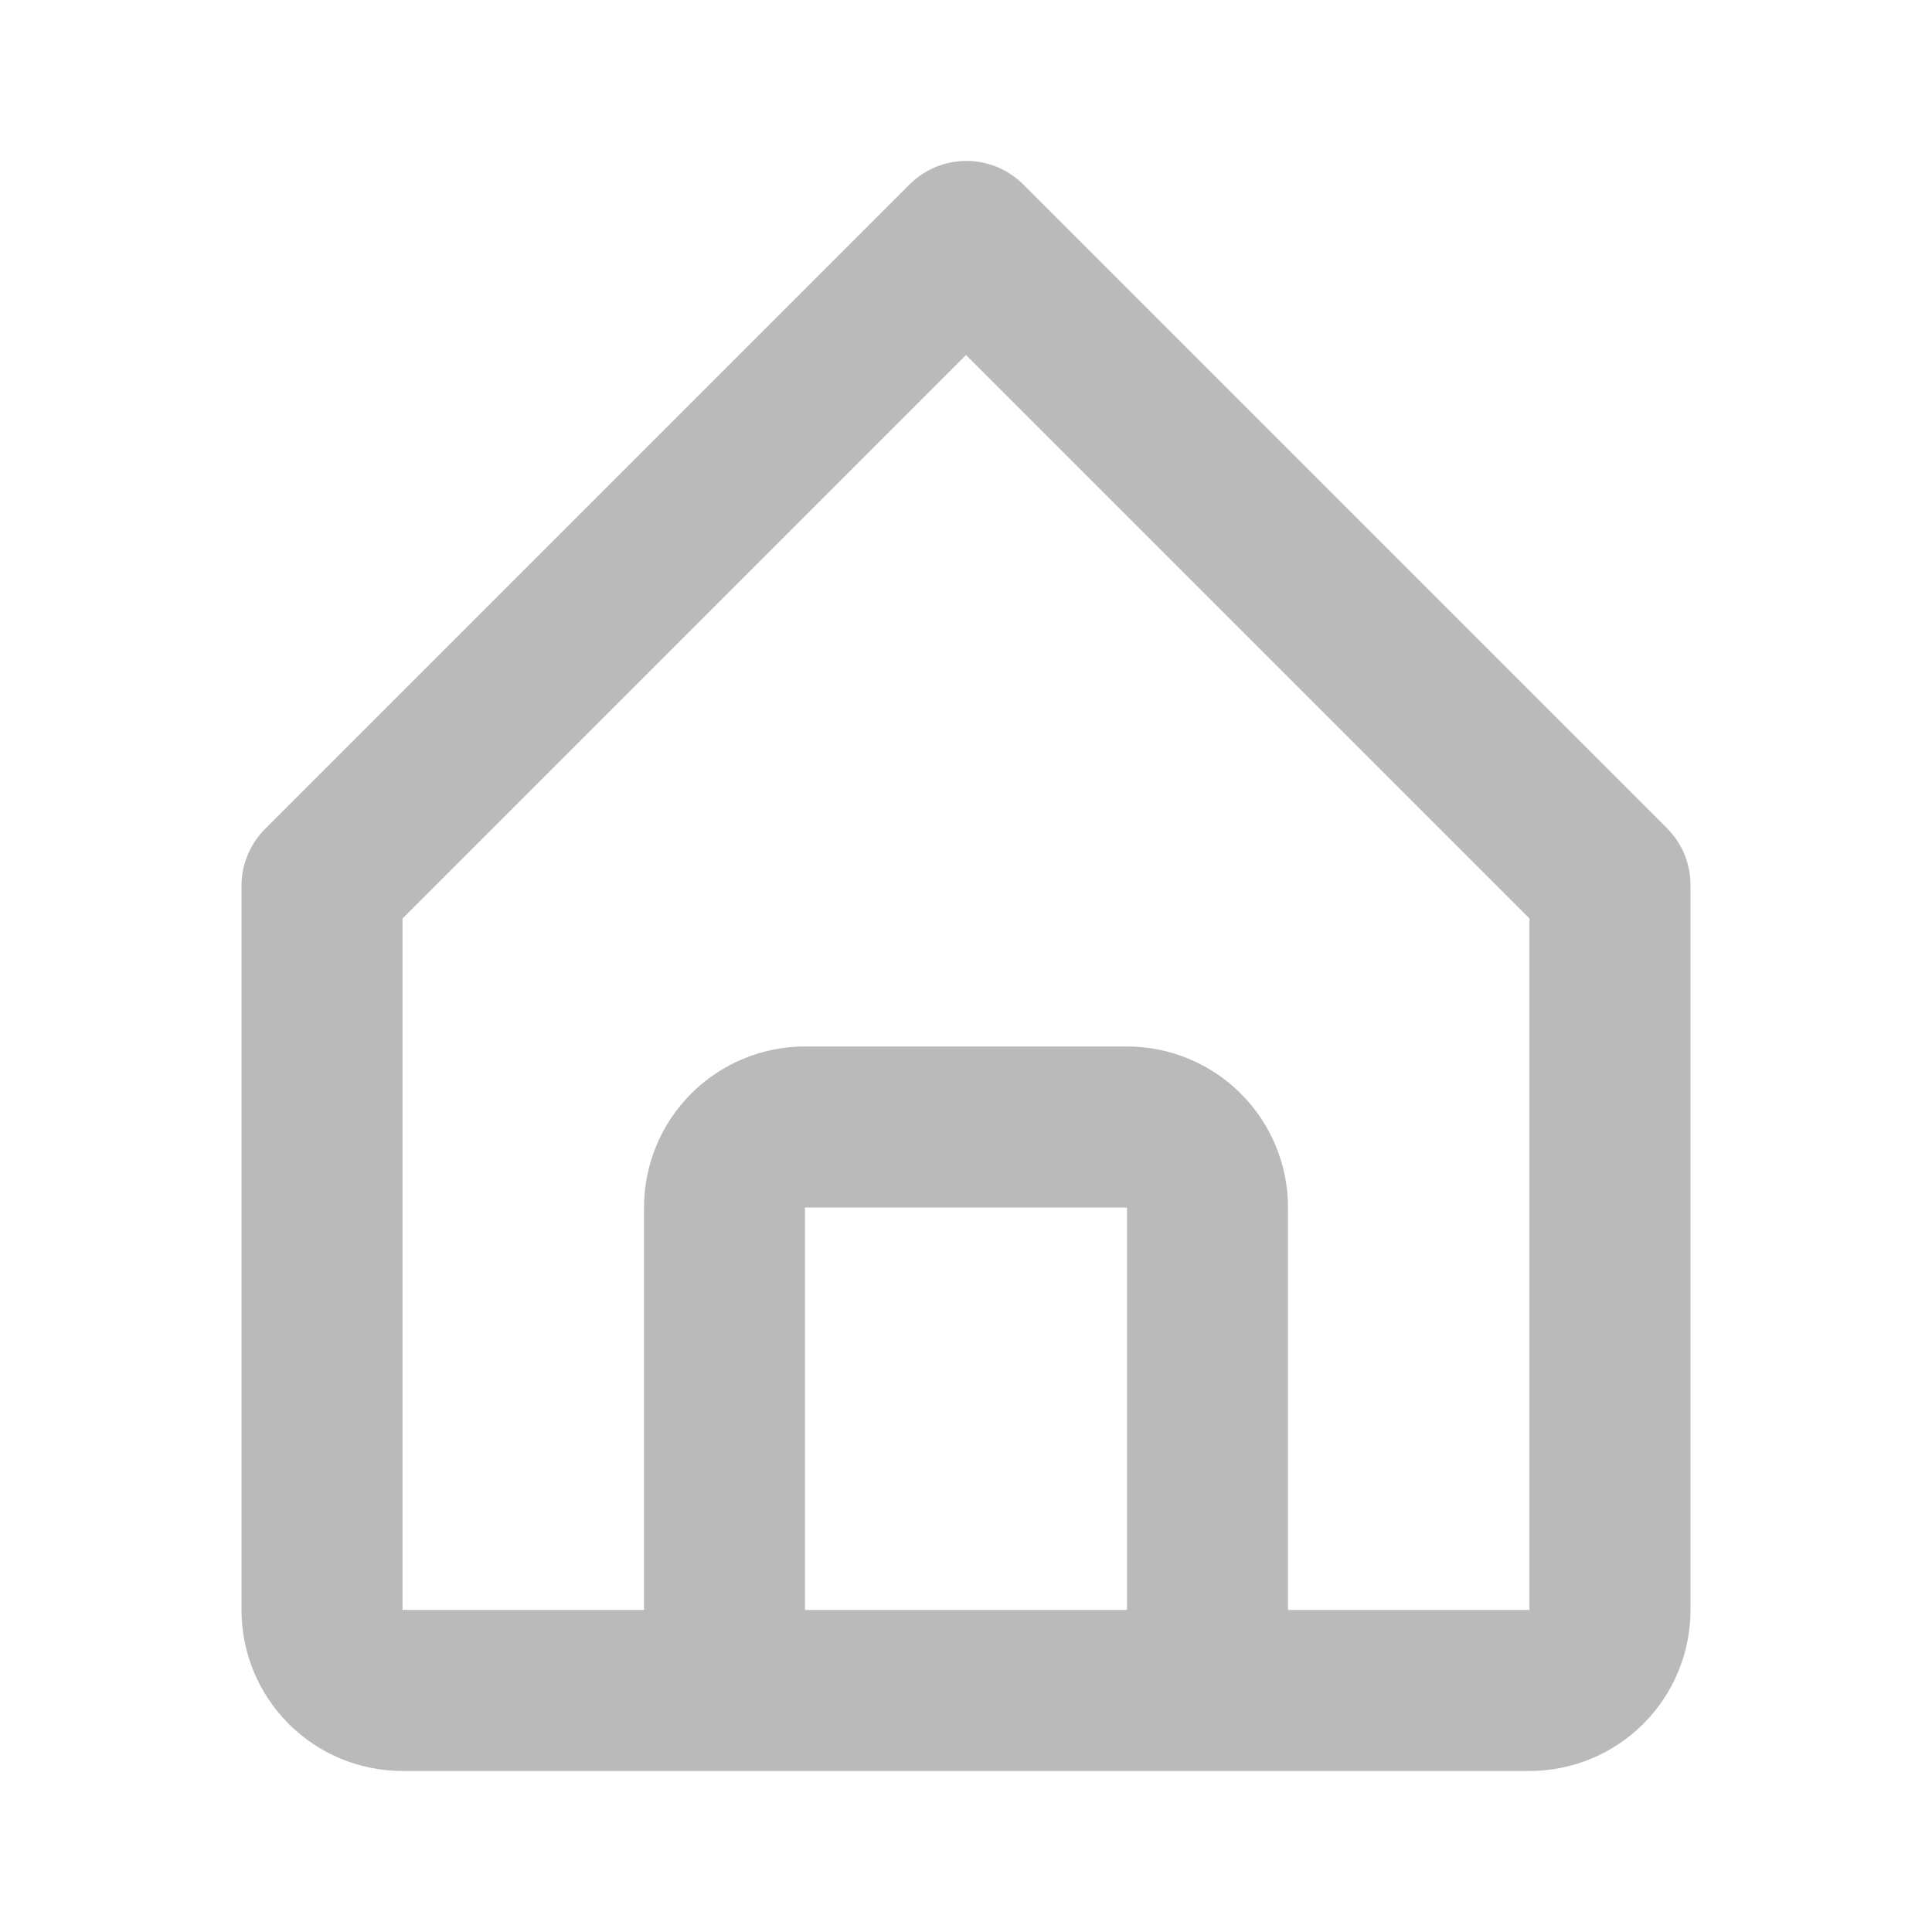 <svg width="44" height="44" viewBox="0 0 44 44" fill="none" xmlns="http://www.w3.org/2000/svg">
<g id="Box Icons">
<path id="Vector" d="M9.167 40.333H34.833C35.806 40.333 36.738 39.947 37.426 39.259C38.114 38.571 38.5 37.639 38.5 36.666V20.166C38.501 19.925 38.455 19.686 38.364 19.462C38.273 19.239 38.138 19.036 37.968 18.865L23.302 4.198C22.958 3.857 22.494 3.665 22.009 3.665C21.525 3.665 21.06 3.857 20.717 4.198L6.05 18.865C5.877 19.035 5.739 19.237 5.645 19.46C5.55 19.684 5.501 19.924 5.5 20.166L5.5 36.666C5.5 37.639 5.886 38.571 6.574 39.259C7.262 39.947 8.194 40.333 9.167 40.333ZM18.333 36.666V27.5H25.667L25.667 36.666H18.333ZM9.167 20.918L22 8.085L34.833 20.918V36.666H29.333L29.333 27.5C29.333 26.527 28.947 25.595 28.259 24.907C27.572 24.219 26.639 23.833 25.667 23.833H18.333C17.361 23.833 16.428 24.219 15.741 24.907C15.053 25.595 14.667 26.527 14.667 27.5V36.666H9.167L9.167 20.918Z" fill="#BABABA"/>
</g>
</svg>
